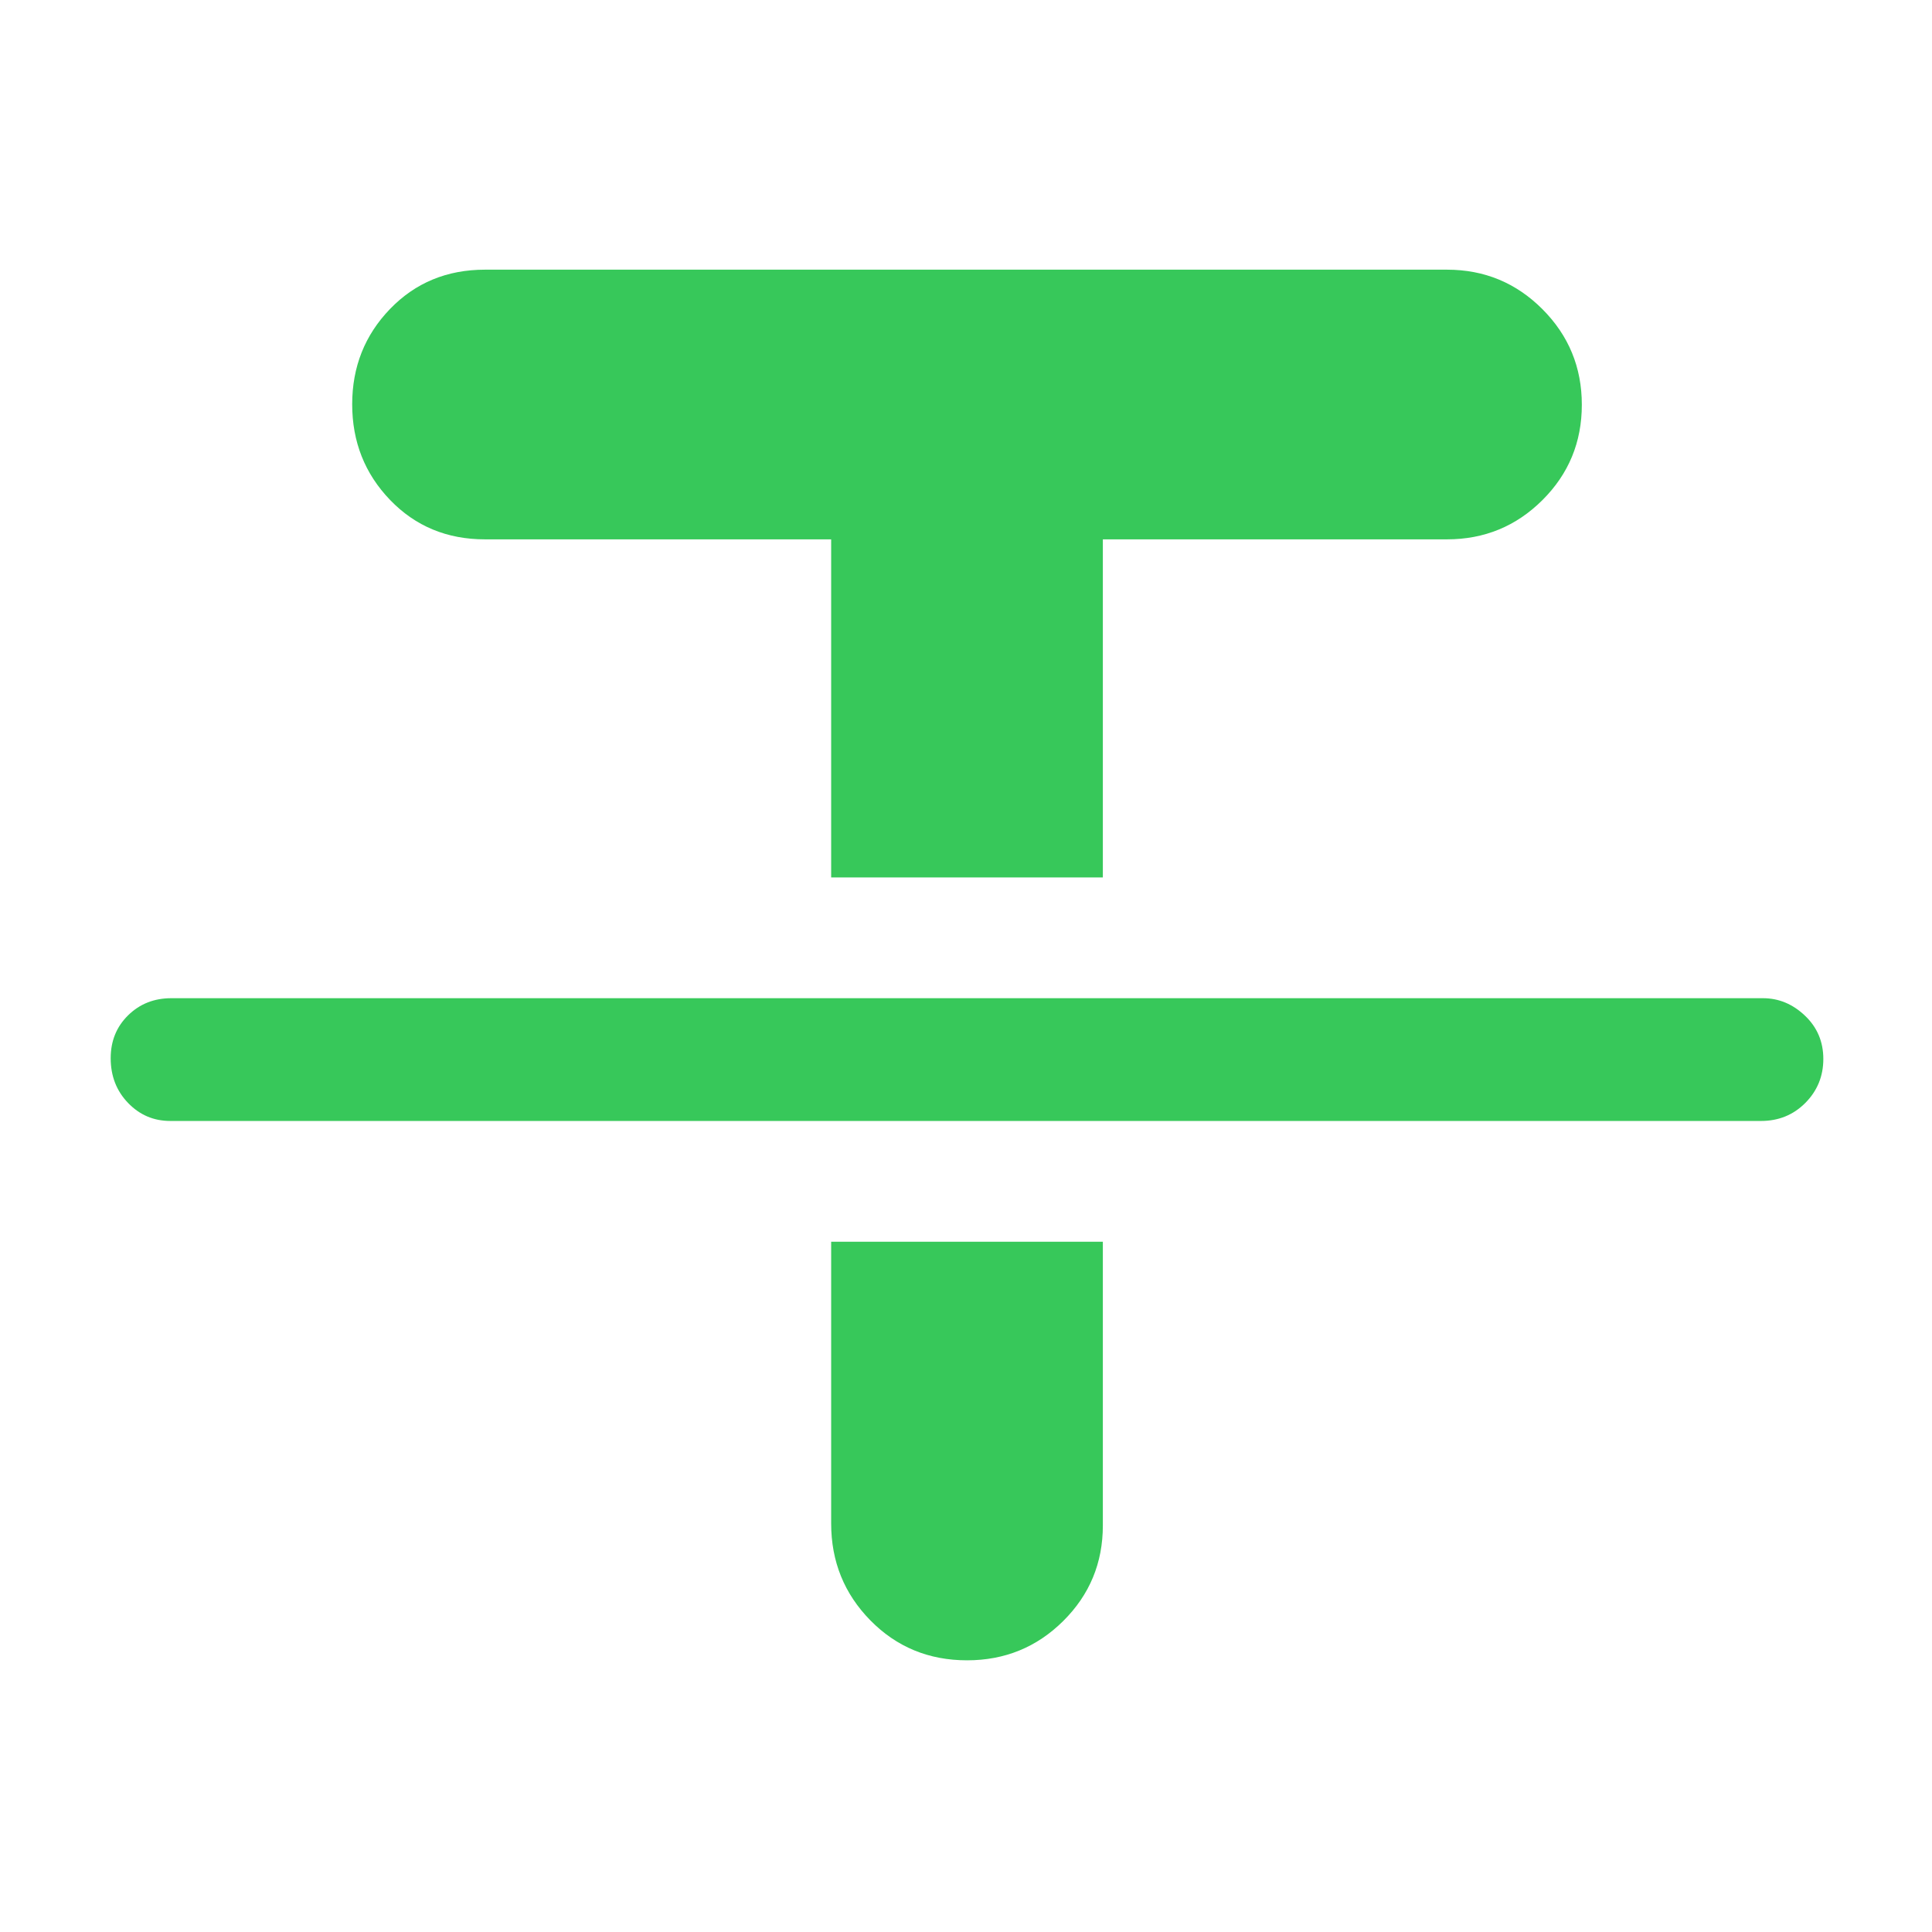 <svg xmlns="http://www.w3.org/2000/svg" height="48" viewBox="0 -960 960 960" width="48"><path fill="rgb(55, 200, 90)" d="M84.61-403q-12.36 0-20.98-8.96Q55-420.93 55-434.18q0-12.82 8.66-21.32 8.65-8.5 21.45-8.5H876q11.75 0 20.88 8.68 9.12 8.67 9.12 21.5 0 12.82-8.91 21.82-8.92 9-22.09 9H84.61ZM413-524v-168H241q-28.33 0-47.17-19.58Q175-731.15 175-759.12q0-27.88 18.83-47.38Q212.67-826 241-826h478q27.83 0 47.42 19.62Q786-786.76 786-758.88t-19.58 47.38Q746.83-692 719-692H548v168H413Zm0 181h135v141q0 27.92-19.68 47.46T480.53-135q-28.53 0-48.03-19.83Q413-174.67 413-203v-140Z"/></svg>